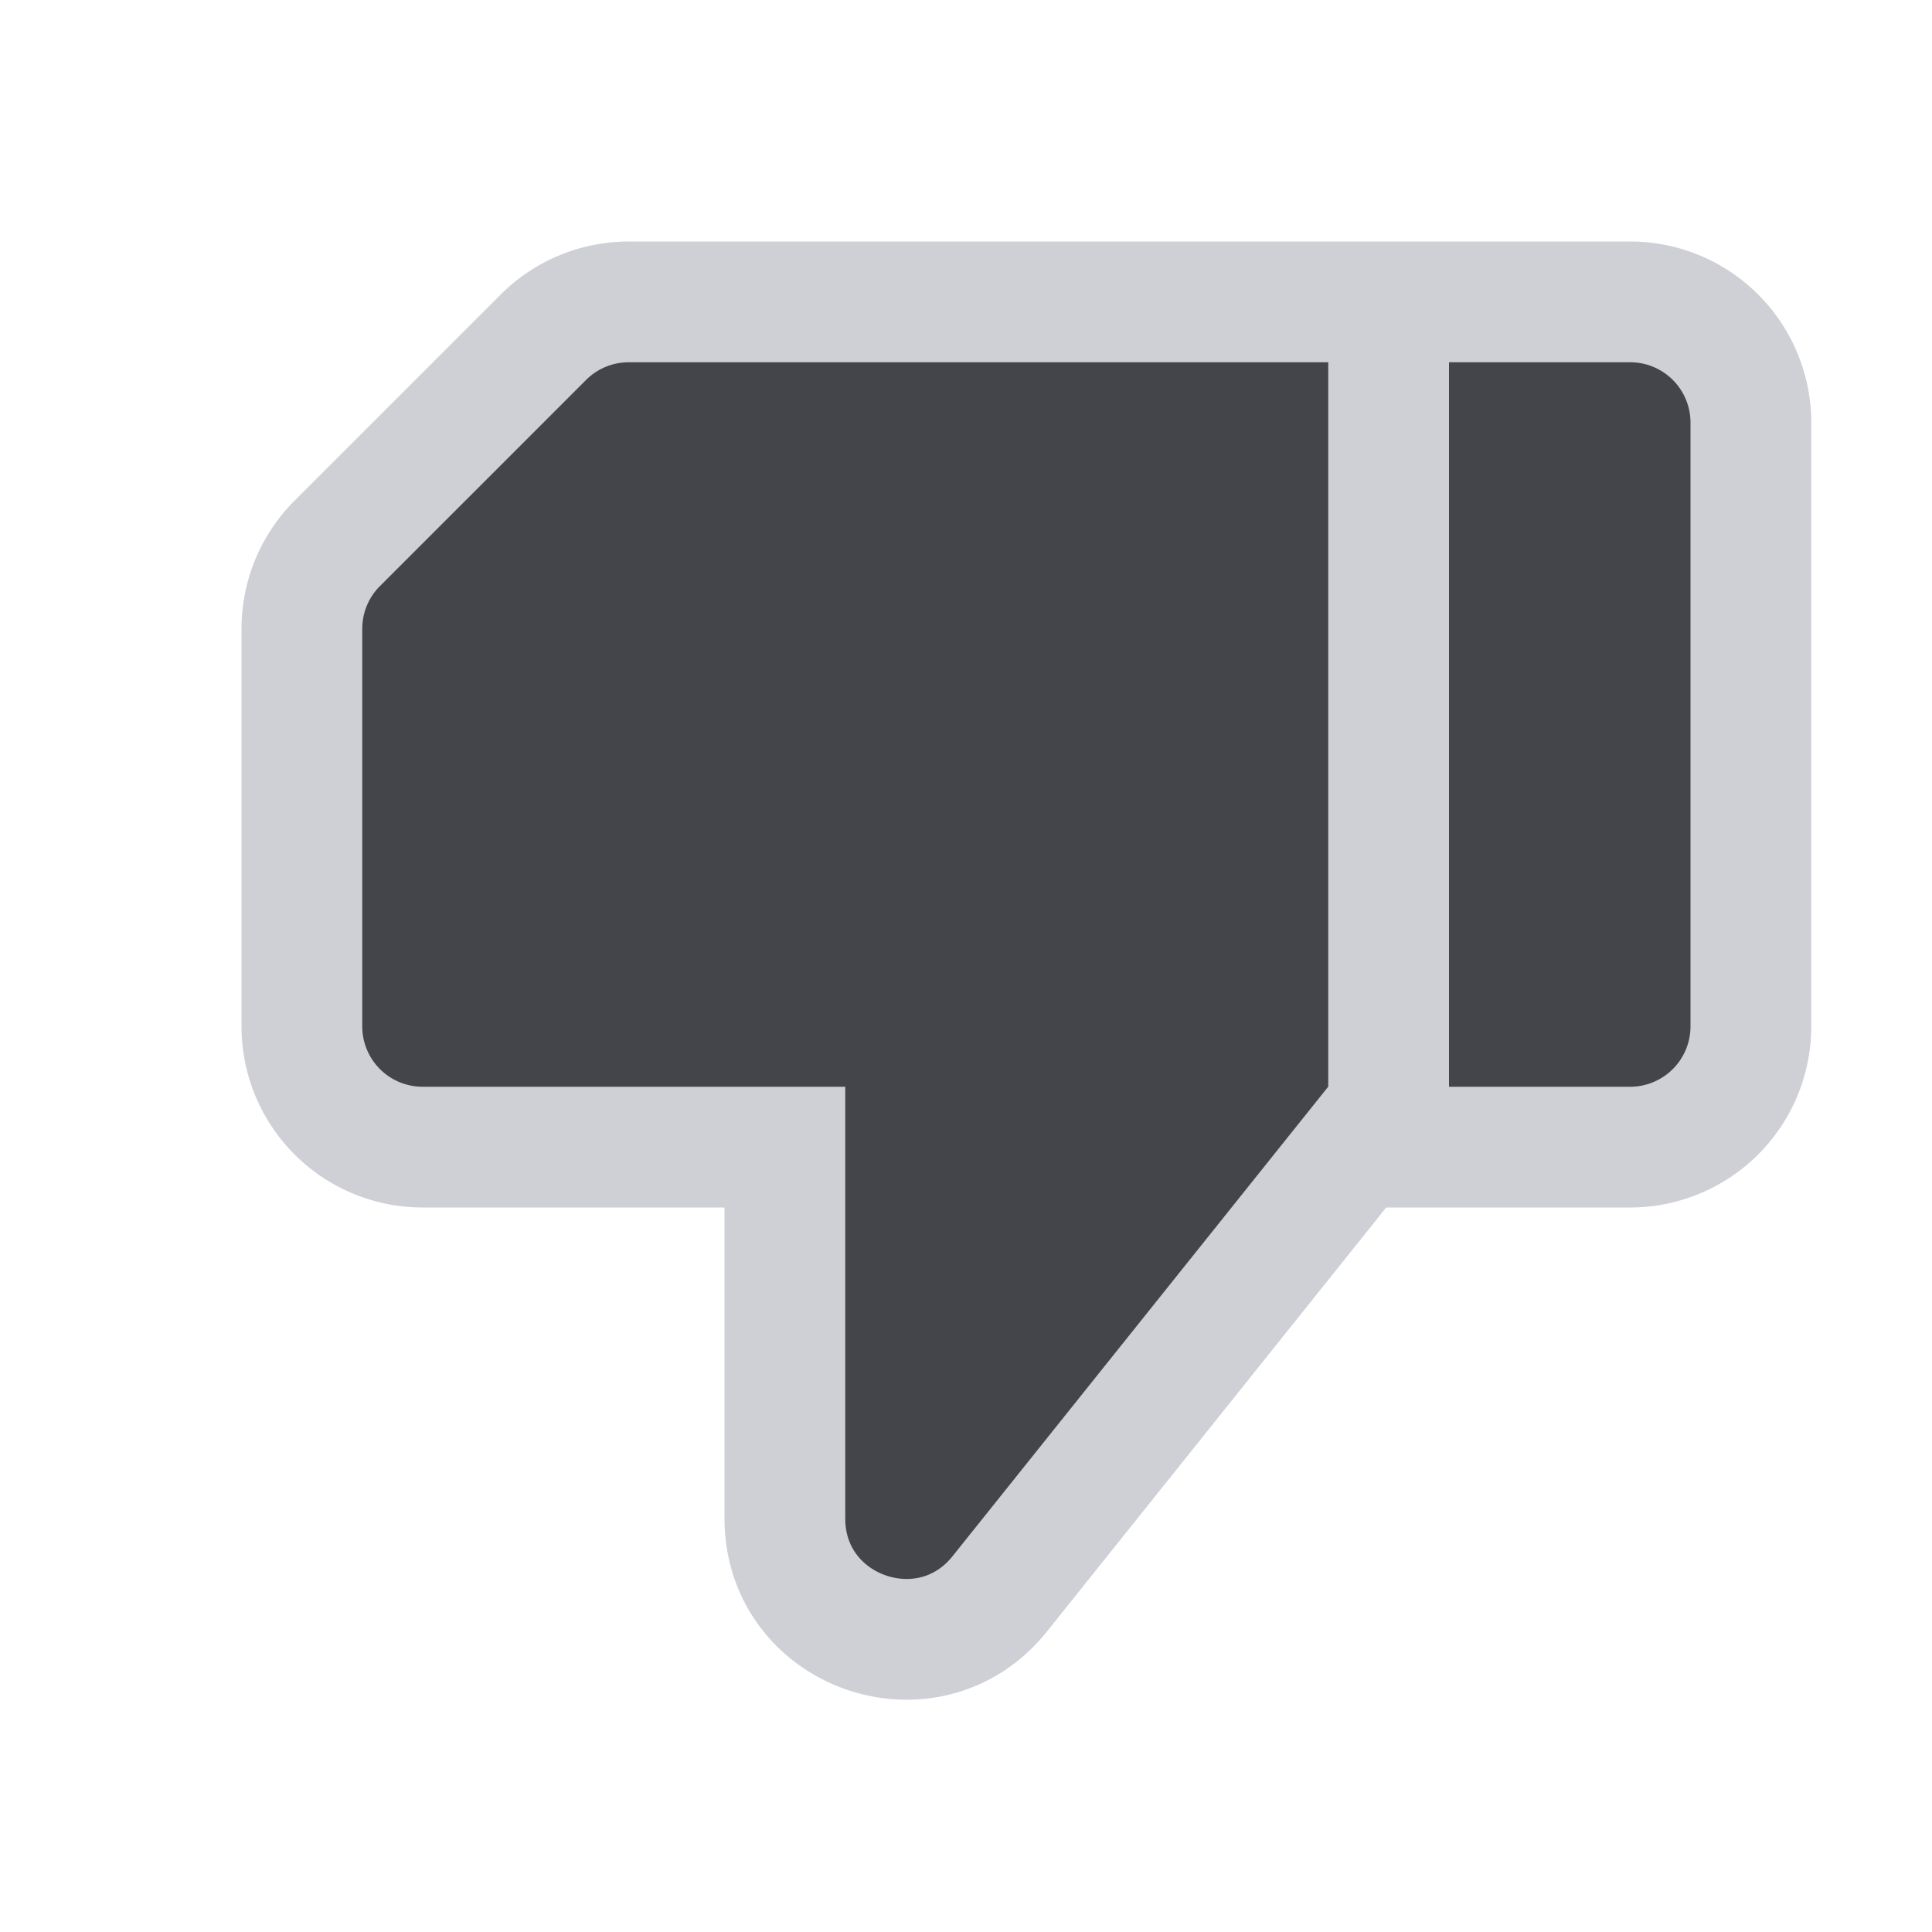 <!--
  - Copyright (C) 2025 The Android Open Source Project
  -
  - Licensed under the Apache License, Version 2.0 (the "License");
  - you may not use this file except in compliance with the License.
  - You may obtain a copy of the License at
  -
  -      http://www.apache.org/licenses/LICENSE-2.0
  -
  - Unless required by applicable law or agreed to in writing, software
  - distributed under the License is distributed on an "AS IS" BASIS,
  - WITHOUT WARRANTIES OR CONDITIONS OF ANY KIND, either express or implied.
  - See the License for the specific language governing permissions and
  - limitations under the License.
  -->
<svg width="16" height="16" viewBox="0 0 16 16" fill="none" xmlns="http://www.w3.org/2000/svg"><path d="M3.5 9.5h3v3.075c0 .945 1.19 1.362 1.78.624l3.11-3.887.11-.137V2.5H5.207a1 1 0 00-.707.293L2.793 4.5a1 1 0 00-.293.707V8.5a1 1 0 001 1zM11.5 9v.5h2a1 1 0 001-1v-5a1 1 0 00-1-1h-2V9z" fill="#43454A" stroke="#CED0D6"/></svg>